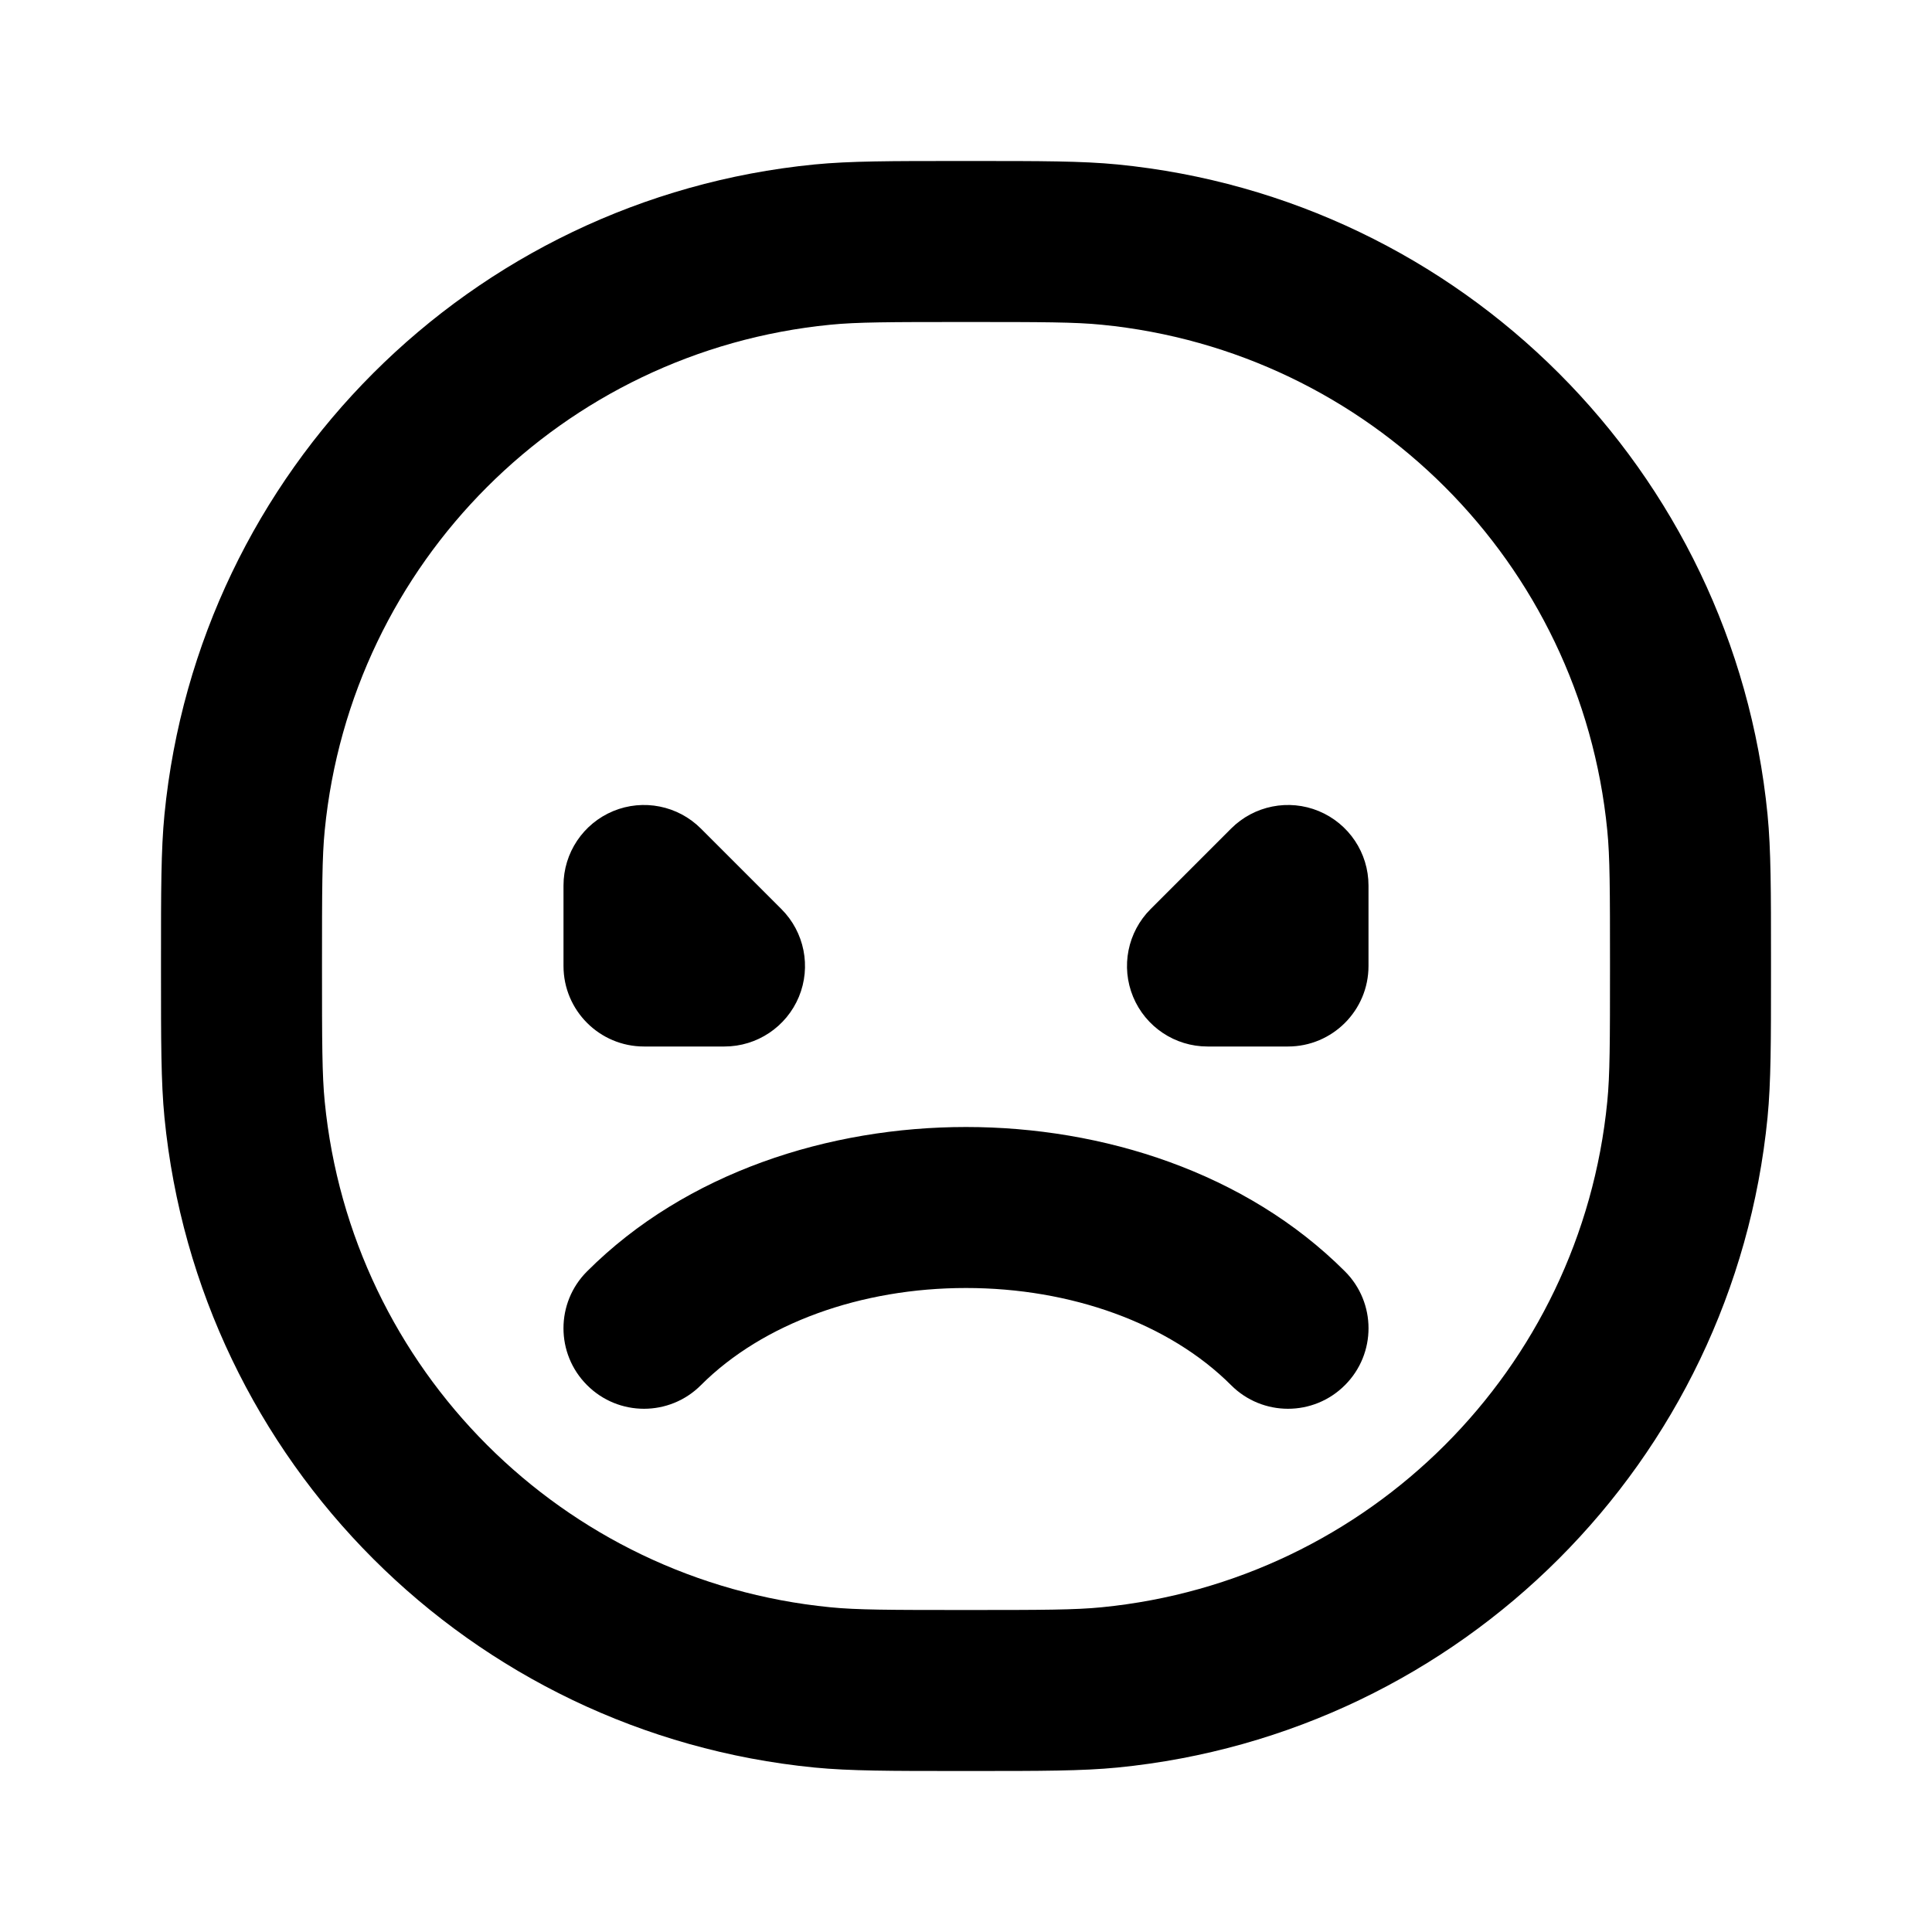 <svg width="24" height="24" viewBox="0 0 24 24" fill="none" xmlns="http://www.w3.org/2000/svg">
<path fill-rule="evenodd" clip-rule="evenodd" d="M12 2L11.93 2H11.93C11.068 2 10.558 2 10.118 2.043C5.845 2.464 2.464 5.845 2.043 10.118C2 10.558 2 11.068 2 11.93V11.93L2 12L2 12.07V12.07C2 12.932 2 13.442 2.043 13.882C2.464 18.155 5.845 21.536 10.118 21.957C10.558 22 11.068 22 11.93 22H12H12.07C12.932 22 13.442 22 13.882 21.957C18.155 21.536 21.536 18.155 21.957 13.882C22 13.442 22 12.932 22 12.07V12V11.93C22 11.068 22 10.558 21.957 10.118C21.536 5.845 18.155 2.464 13.882 2.043C13.442 2 12.932 2 12.07 2H12.07L12 2ZM10.314 4.034C10.644 4.001 11.047 4 12 4C12.953 4 13.356 4.001 13.686 4.034C17.01 4.361 19.639 6.99 19.966 10.314C19.999 10.644 20 11.048 20 12C20 12.953 19.999 13.356 19.966 13.686C19.639 17.01 17.01 19.639 13.686 19.966C13.356 19.999 12.953 20 12 20C11.047 20 10.644 19.999 10.314 19.966C6.99 19.639 4.361 17.01 4.034 13.686C4.001 13.356 4 12.953 4 12C4 11.048 4.001 10.644 4.034 10.314C4.361 6.99 6.99 4.361 10.314 4.034ZM12 16C10.698 16 9.477 16.437 8.707 17.207C8.317 17.598 7.683 17.598 7.293 17.207C6.902 16.817 6.902 16.183 7.293 15.793C8.523 14.563 10.302 14 12 14C13.698 14 15.477 14.563 16.707 15.793C17.098 16.183 17.098 16.817 16.707 17.207C16.317 17.598 15.683 17.598 15.293 17.207C14.523 16.437 13.302 16 12 16ZM16.383 10.076C16.756 10.231 17 10.595 17 11V12C17 12.552 16.552 13 16 13H15C14.595 13 14.231 12.756 14.076 12.383C13.921 12.009 14.007 11.579 14.293 11.293L15.293 10.293C15.579 10.007 16.009 9.921 16.383 10.076ZM8.707 10.293C8.421 10.007 7.991 9.921 7.617 10.076C7.244 10.231 7 10.595 7 11V12C7 12.552 7.448 13 8 13H9C9.404 13 9.769 12.756 9.924 12.383C10.079 12.009 9.993 11.579 9.707 11.293L8.707 10.293Z" fill="currentColor"/>
</svg>
